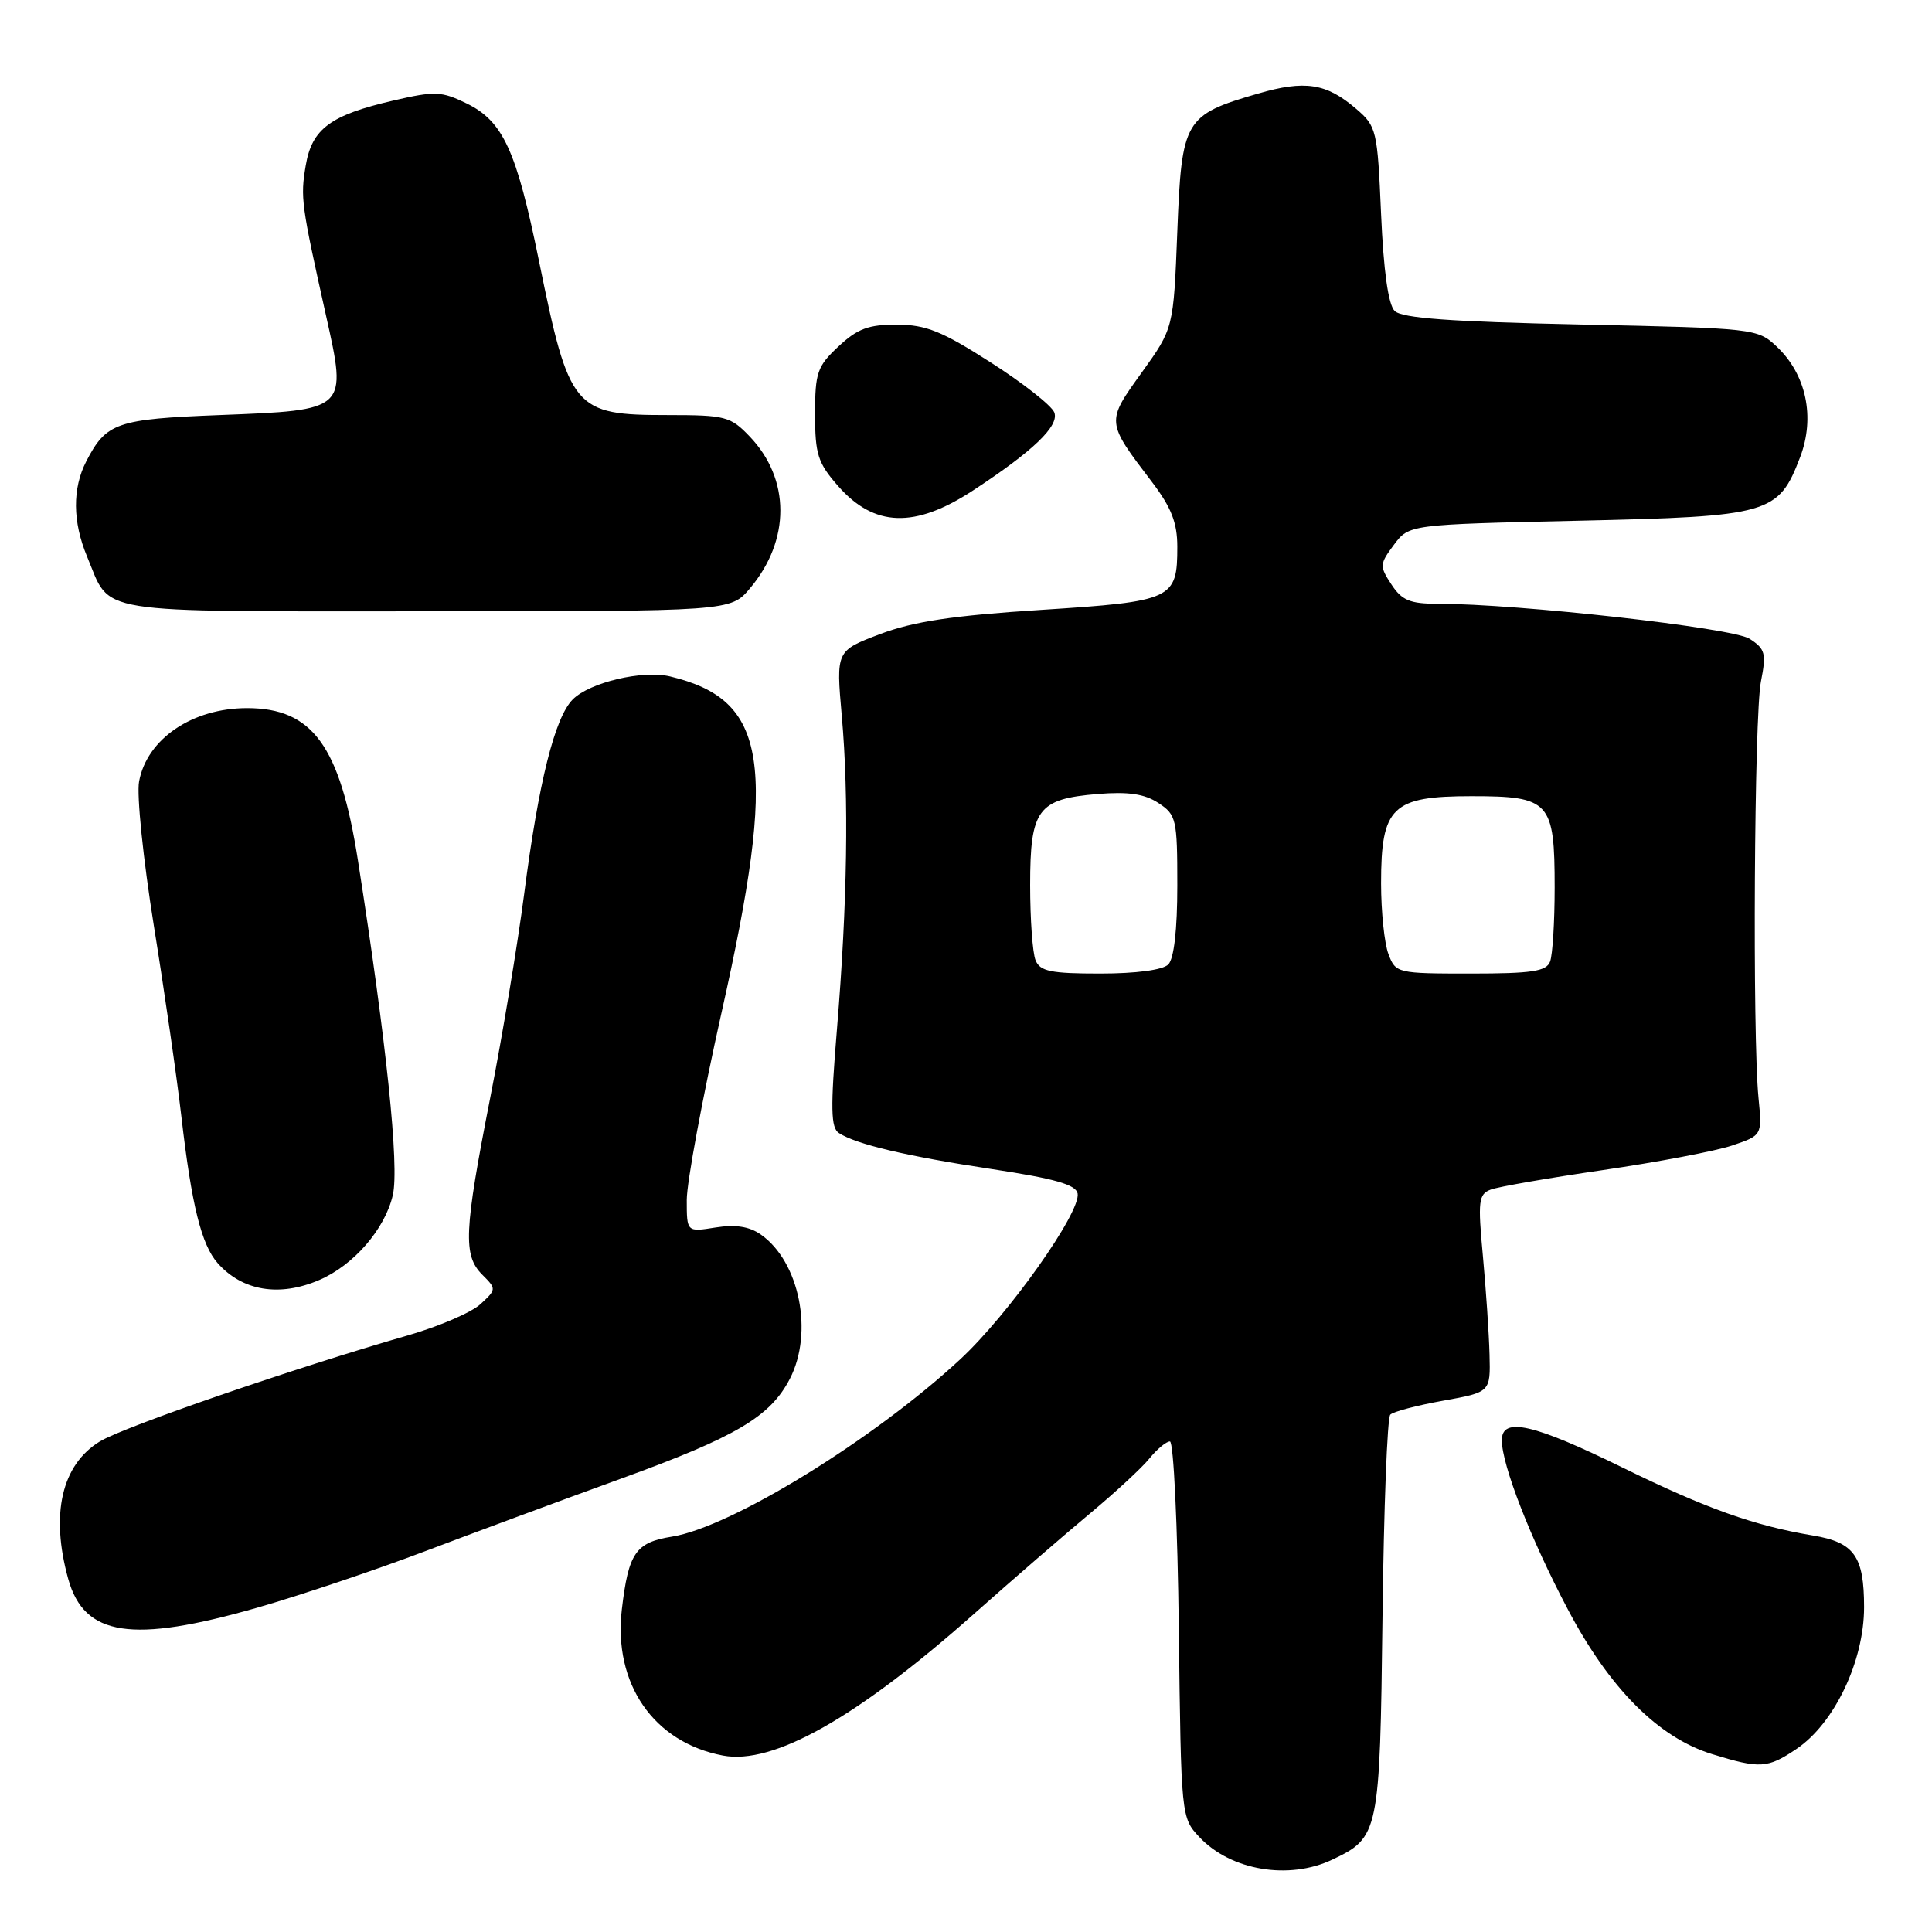 <?xml version="1.0" encoding="UTF-8" standalone="no"?>
<!DOCTYPE svg PUBLIC "-//W3C//DTD SVG 1.1//EN" "http://www.w3.org/Graphics/SVG/1.1/DTD/svg11.dtd" >
<svg xmlns="http://www.w3.org/2000/svg" xmlns:xlink="http://www.w3.org/1999/xlink" version="1.1" viewBox="0 0 256 256">
 <g >
 <path fill="currentColor"
d=" M 176.54 246.41 C 182.73 243.48 182.84 242.92 183.19 214.21 C 183.36 199.89 183.82 187.84 184.22 187.45 C 184.61 187.05 187.76 186.22 191.22 185.60 C 197.50 184.47 197.50 184.47 197.37 179.49 C 197.30 176.74 196.90 170.86 196.49 166.41 C 195.81 159.15 195.92 158.24 197.52 157.63 C 198.50 157.25 205.20 156.09 212.40 155.04 C 219.61 153.99 227.30 152.53 229.50 151.79 C 233.50 150.44 233.50 150.44 233.01 145.47 C 232.20 137.23 232.44 94.80 233.33 90.32 C 234.07 86.58 233.91 85.99 231.83 84.64 C 229.59 83.19 201.16 80.00 190.47 80.00 C 186.83 80.00 185.75 79.55 184.37 77.44 C 182.78 75.02 182.80 74.74 184.70 72.19 C 186.71 69.50 186.71 69.50 209.11 69.00 C 234.56 68.43 235.64 68.12 238.53 60.57 C 240.54 55.29 239.34 49.61 235.43 45.93 C 232.88 43.53 232.54 43.49 209.47 43.00 C 192.18 42.63 185.76 42.16 184.80 41.20 C 183.95 40.35 183.33 35.89 183.00 28.36 C 182.52 17.24 182.40 16.73 179.70 14.42 C 175.75 11.02 172.93 10.59 166.69 12.40 C 156.94 15.24 156.58 15.85 156.00 30.66 C 155.50 43.50 155.50 43.50 151.28 49.37 C 146.55 55.95 146.54 55.85 152.66 63.89 C 155.21 67.25 156.00 69.27 156.00 72.45 C 156.00 79.41 155.41 79.69 138.00 80.81 C 126.26 81.56 121.08 82.34 116.64 84.01 C 110.78 86.23 110.78 86.23 111.54 94.86 C 112.50 105.65 112.28 119.70 110.90 136.39 C 110.03 146.92 110.08 149.44 111.17 150.14 C 113.49 151.64 120.16 153.21 131.49 154.92 C 139.75 156.17 142.56 156.97 142.79 158.14 C 143.26 160.59 133.60 174.23 127.21 180.14 C 115.71 190.79 96.89 202.35 89.05 203.61 C 84.23 204.38 83.28 205.75 82.40 213.23 C 81.24 223.11 86.61 230.88 95.79 232.62 C 102.45 233.88 113.50 227.65 129.00 213.90 C 134.22 209.26 141.20 203.23 144.49 200.49 C 147.79 197.74 151.31 194.49 152.31 193.25 C 153.32 192.01 154.54 191.00 155.02 191.00 C 155.51 191.00 156.04 202.21 156.20 215.92 C 156.50 240.79 156.51 240.85 158.94 243.44 C 163.09 247.85 170.78 249.15 176.54 246.41 Z  M 238.05 231.74 C 243.07 228.36 247.00 220.11 247.00 212.96 C 247.00 206.19 245.70 204.37 240.22 203.46 C 232.44 202.16 226.08 199.89 215.16 194.54 C 203.20 188.66 199.00 187.70 199.00 190.84 C 199.00 194.12 202.82 203.92 207.72 213.20 C 213.27 223.74 219.75 230.24 226.86 232.43 C 233.22 234.39 234.21 234.33 238.05 231.74 Z  M 34.11 213.02 C 39.82 211.38 49.83 208.01 56.34 205.54 C 62.86 203.07 74.56 198.73 82.34 195.91 C 97.56 190.38 102.06 187.72 104.66 182.70 C 107.83 176.56 105.94 167.17 100.81 163.58 C 99.29 162.51 97.44 162.23 94.81 162.65 C 91.00 163.26 91.00 163.26 91.00 159.00 C 91.00 156.66 93.08 145.46 95.62 134.12 C 103.04 101.05 101.76 92.74 88.78 89.63 C 85.15 88.76 78.14 90.42 75.89 92.68 C 73.51 95.08 71.37 103.62 69.46 118.42 C 68.60 125.06 66.57 137.25 64.95 145.50 C 61.48 163.19 61.34 166.34 63.91 168.91 C 65.79 170.79 65.79 170.85 63.66 172.81 C 62.47 173.91 58.12 175.78 54.00 176.96 C 39.08 181.25 16.43 189.05 13.23 191.00 C 8.16 194.09 6.66 200.64 9.04 209.22 C 11.16 216.83 17.47 217.79 34.11 213.02 Z  M 42.28 169.62 C 46.85 167.67 51.01 162.87 52.05 158.36 C 52.93 154.57 51.21 138.10 47.43 114.02 C 45.05 98.83 41.41 93.83 32.74 93.83 C 25.49 93.83 19.48 97.90 18.43 103.54 C 18.09 105.31 18.98 113.90 20.38 122.63 C 21.79 131.36 23.44 142.78 24.04 148.00 C 25.39 159.70 26.69 164.94 28.84 167.37 C 32.11 171.06 37.01 171.88 42.28 169.62 Z  M 99.38 77.95 C 104.76 71.57 104.74 63.47 99.33 57.83 C 96.80 55.18 96.11 55.00 88.54 55.00 C 76.00 55.00 75.45 54.34 71.41 34.55 C 68.43 19.92 66.66 16.07 61.84 13.71 C 58.50 12.08 57.64 12.04 52.13 13.32 C 43.78 15.25 41.33 17.06 40.51 21.94 C 39.79 26.19 39.92 27.11 43.20 41.82 C 46.01 54.41 46.08 54.34 29.11 55.00 C 15.44 55.53 14.08 56.00 11.43 61.13 C 9.58 64.72 9.61 69.14 11.54 73.75 C 14.78 81.51 11.60 81.00 56.57 81.00 C 96.82 81.00 96.82 81.00 99.38 77.95 Z  M 128.93 64.99 C 136.90 59.77 140.38 56.43 139.70 54.65 C 139.35 53.75 135.57 50.77 131.28 48.03 C 124.83 43.89 122.70 43.03 118.86 43.02 C 115.10 43.00 113.62 43.55 111.11 45.90 C 108.29 48.53 108.00 49.37 108.00 54.87 C 108.00 60.20 108.37 61.35 111.05 64.40 C 115.84 69.86 121.22 70.04 128.93 64.99 Z  M 137.22 127.25 C 136.82 126.29 136.50 121.80 136.50 117.29 C 136.50 107.23 137.50 105.87 145.44 105.21 C 149.50 104.88 151.65 105.19 153.49 106.40 C 155.87 107.96 156.00 108.52 156.00 117.32 C 156.00 123.21 155.56 127.04 154.80 127.80 C 154.07 128.53 150.53 129.00 145.77 129.00 C 139.25 129.00 137.82 128.71 137.22 127.25 Z  M 183.98 126.43 C 183.44 125.02 183.00 120.80 183.00 117.05 C 183.00 106.90 184.45 105.50 194.99 105.50 C 205.37 105.50 206.00 106.19 206.00 117.61 C 206.00 122.13 205.73 126.55 205.39 127.42 C 204.90 128.71 202.99 129.00 194.87 129.00 C 185.14 129.00 184.93 128.95 183.98 126.43 Z "/>
</g>
</svg>